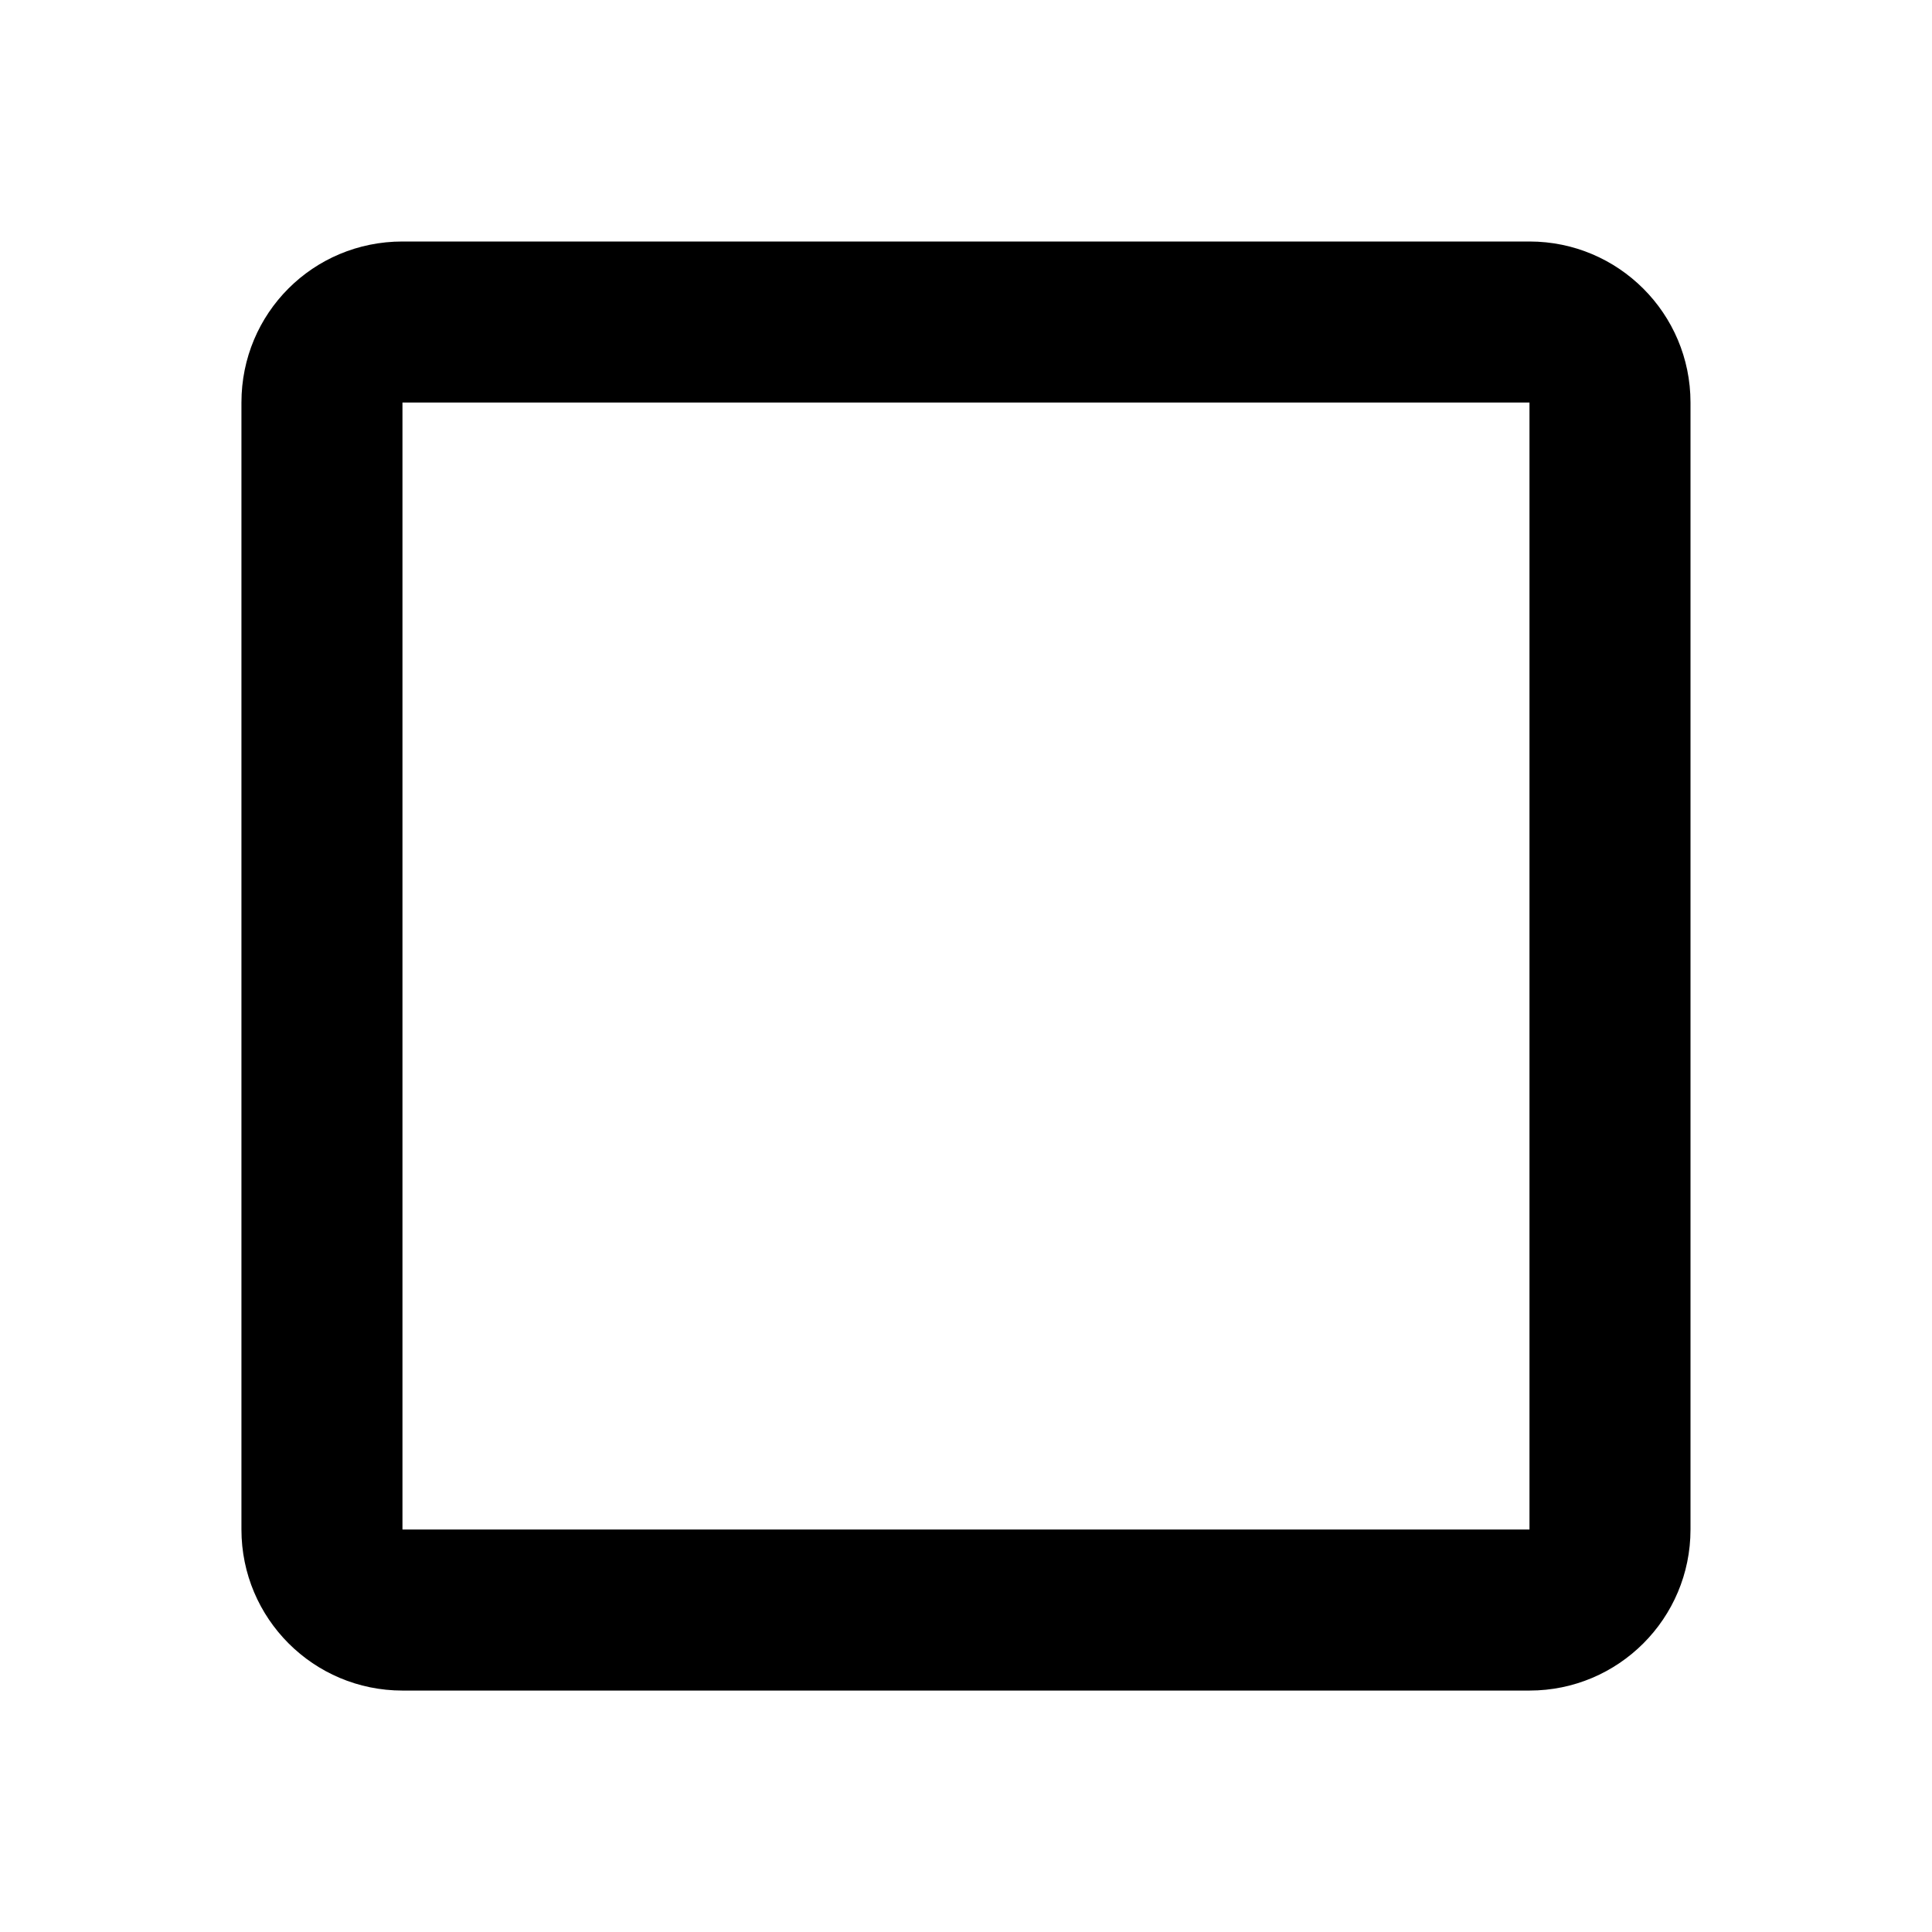 <!-- Generated by IcoMoon.io -->
<svg version="1.1" xmlns="http://www.w3.org/2000/svg" width="32" height="32" viewBox="0 0 32 32">
<title>checkbox-blank-outline</title>
<path d="M25.333 4h-18.667c-1.48 0-2.667 1.187-2.667 2.667v18.667c0 1.473 1.194 2.667 2.667 2.667v0h18.667c1.473 0 2.667-1.194 2.667-2.667v0-18.667c0-1.473-1.194-2.667-2.667-2.667v0M25.333 6.667v18.667h-18.667v-18.667h18.667z"></path>
</svg>
